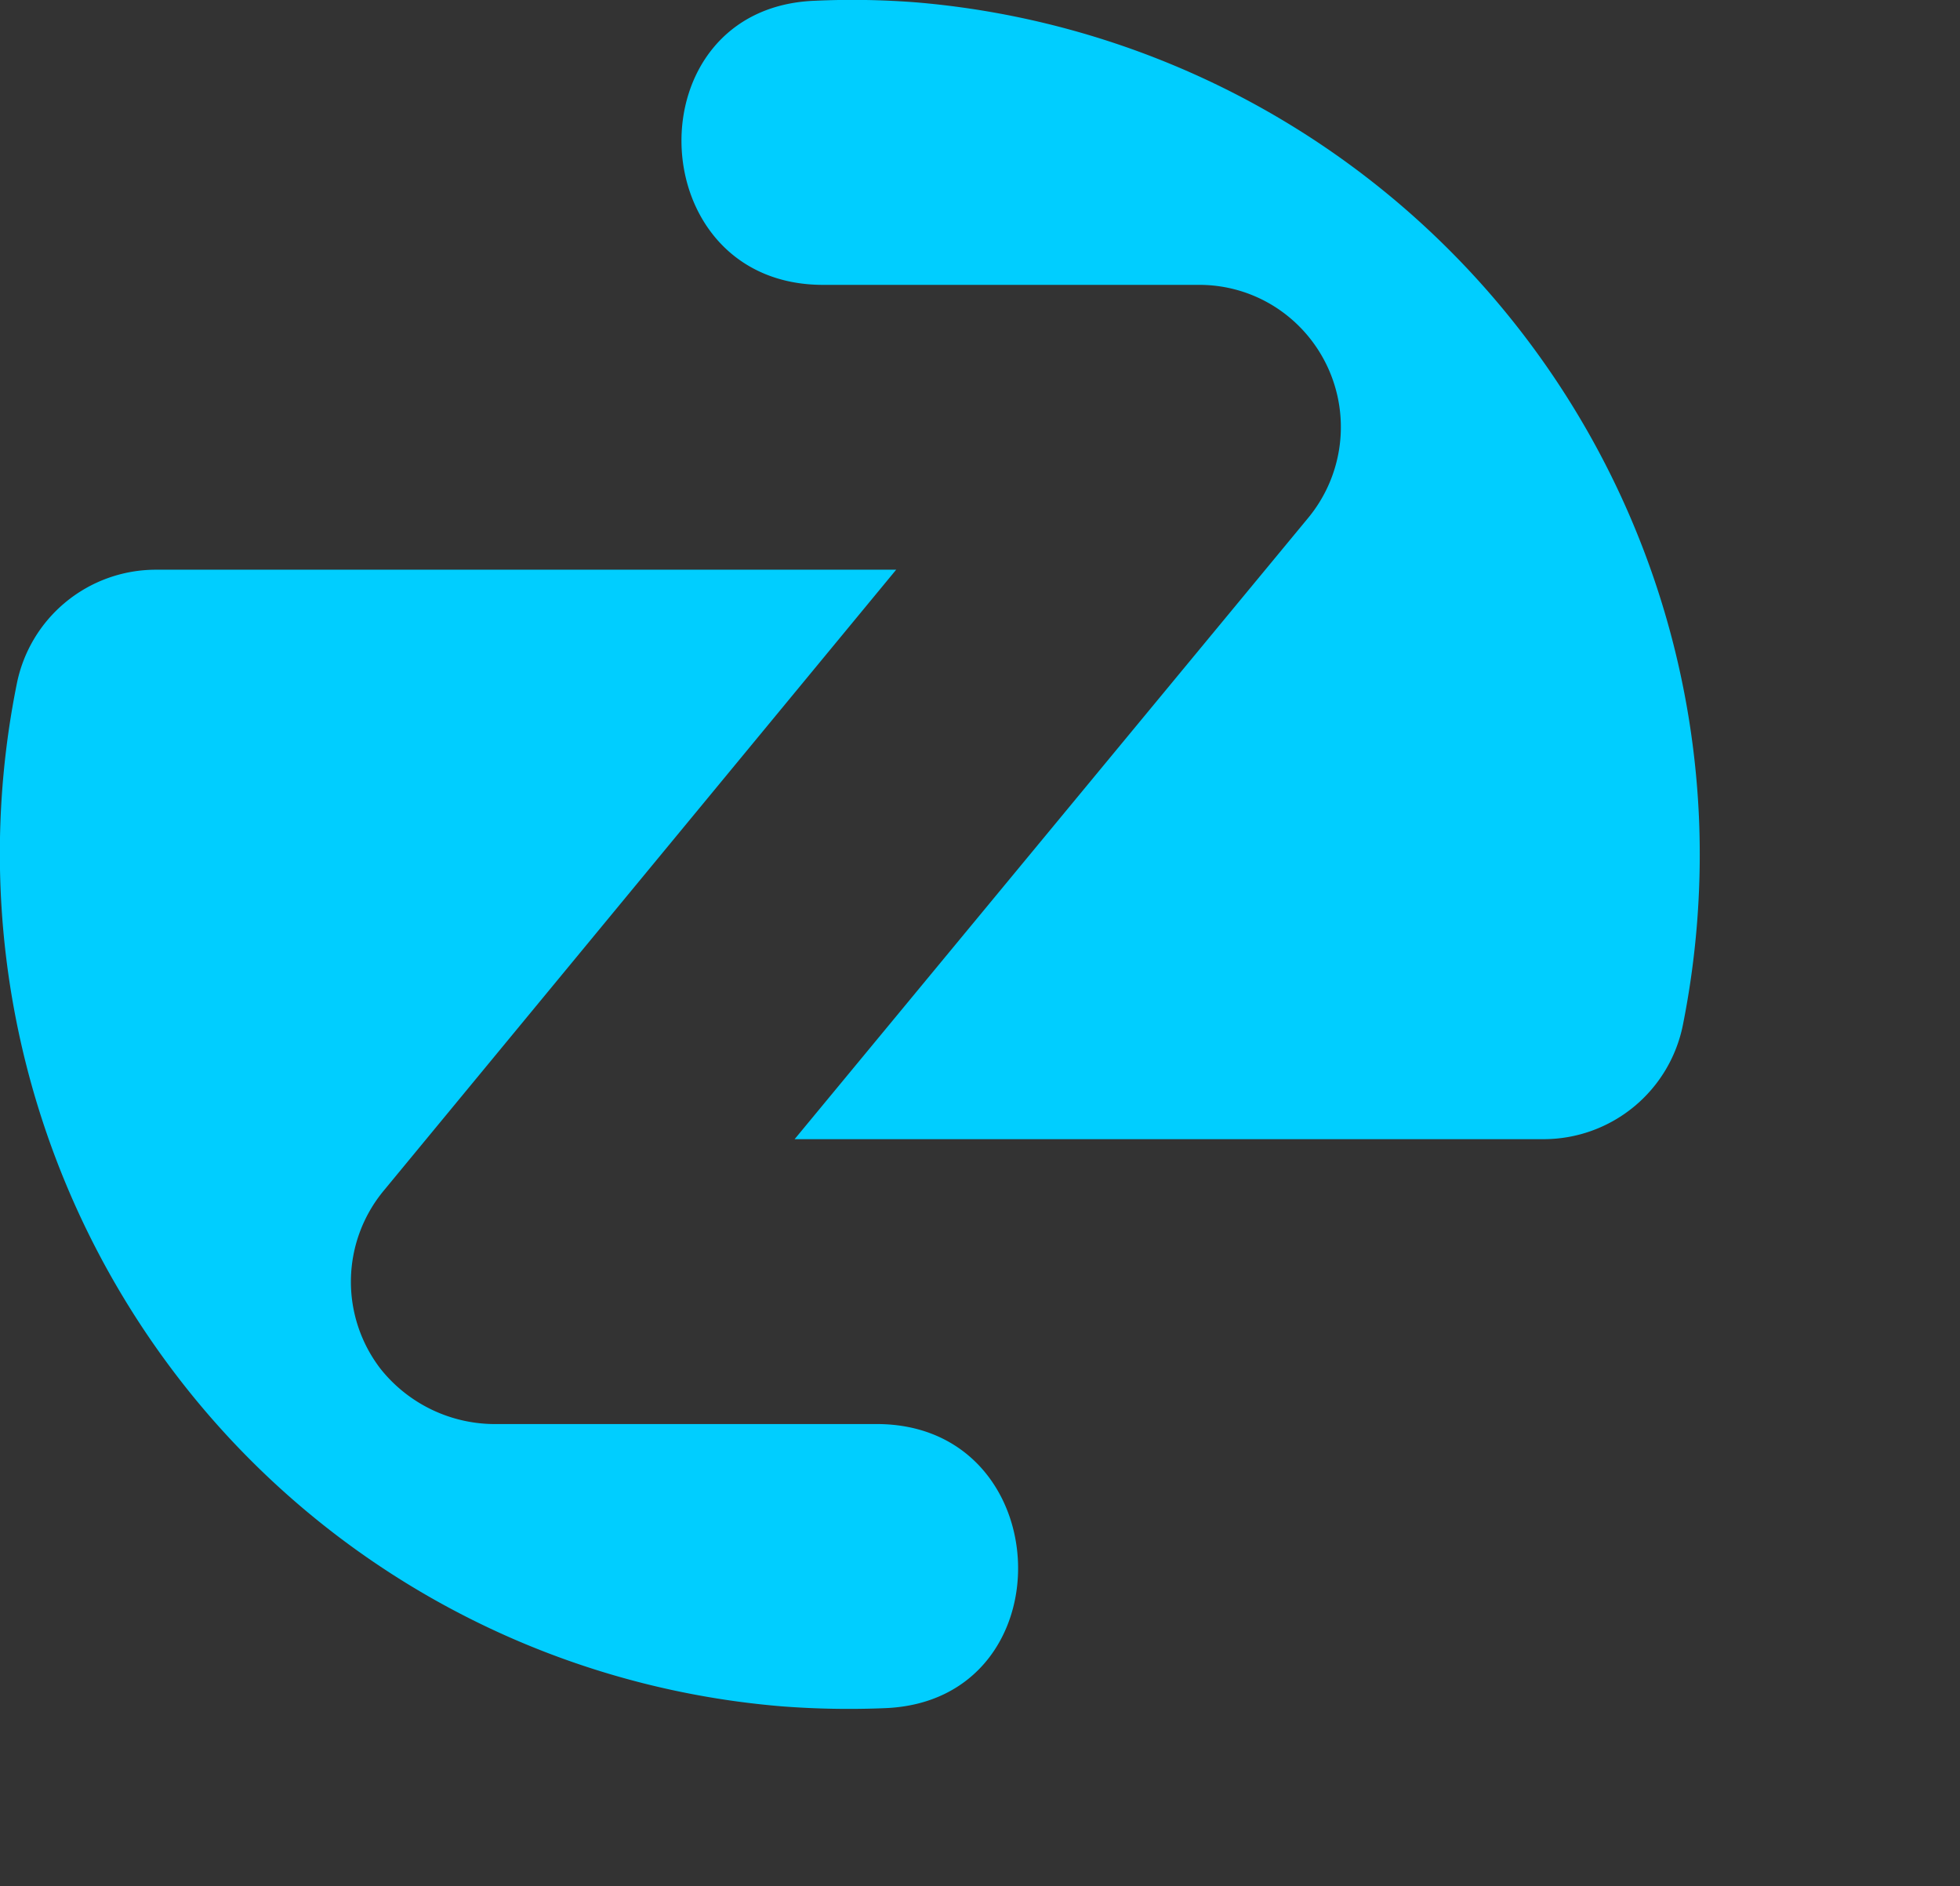 <svg xmlns="http://www.w3.org/2000/svg" xmlns:xlink="http://www.w3.org/1999/xlink" width="79" height="76" viewBox="0 0 79 76">
  <rect x="0" y="0" width="79" height="76" fill="#333333" stroke="none"/>
  <defs>
    <clipPath id="clip-path">
      <rect id="Rectangle_63108" data-name="Rectangle 63108" width="79" height="76" transform="translate(-14010 13028)" fill="#fff" stroke="#707070" stroke-width="1"/>
    </clipPath>
    <clipPath id="clip-path-2">
      <rect id="Rectangle_63107" data-name="Rectangle 63107" width="274" height="76" fill="#fff"/>
    </clipPath>
  </defs>
  <g id="Mask_Group_883" data-name="Mask Group 883" transform="translate(14010 -13028)" clip-path="url(#clip-path)">
    <g id="Frame" transform="translate(-14010 13028)" clip-path="url(#clip-path-2)">
      <path id="Path_493816" data-name="Path 493816" d="M120.745,59.286H83.908V53.629A277.544,277.544,0,0,1,112.14,15.49H84.583V9.679h35.569v5.657c-12.228,14.122-20.588,24.9-28.774,38.087h29.367Z" fill="#fff"/>
      <path id="Path_493817" data-name="Path 493817" d="M144.055,59.759c-10.232,0-17.395-5.287-17.395-15.346V37.779c0-9.452,6.078-15.428,15.789-15.428s14.9,5.441,14.9,15.048c0,3.95,0,4.772-.082,5.513H132.861V44.4c0,6.552,4.891,10.2,12.085,10.2a39.584,39.584,0,0,0,11.194-1.79v5.143A39.125,39.125,0,0,1,144.055,59.759ZM132.861,38.077h18.306V36.442c0-5.955-2.957-9.01-8.667-9.01-6.14,0-9.639,3.353-9.639,9.535Z" fill="#fff"/>
      <path id="Path_493818" data-name="Path 493818" d="M182,59.759c-10.232,0-17.4-5.287-17.4-15.346V37.779c0-9.452,6.078-15.428,15.789-15.428,9.557,0,14.9,5.441,14.9,15.048,0,3.95,0,4.772-.081,5.513H170.8V44.4c0,6.552,4.891,10.2,12.084,10.2a39.585,39.585,0,0,0,11.195-1.79v5.143A39.125,39.125,0,0,1,182,59.759ZM170.8,38.077H189.11V36.442c0-5.955-2.957-9.01-8.667-9.01-6.14,0-9.639,3.353-9.639,9.535Z" fill="#fff"/>
      <path id="Path_493819" data-name="Path 493819" d="M209.749,58.257V75.99h-6.3V25.179a54.578,54.578,0,0,1,15.932-2.829c8.892,0,15.114,4.176,15.114,14.976V44.7c0,10.285-6.887,15.048-15.114,15.048A27.309,27.309,0,0,1,209.749,58.257ZM228.168,44.1V37.769c0-7.591-3.633-10.2-9.117-10.2a30.256,30.256,0,0,0-9.261,1.563V52.446a20.533,20.533,0,0,0,8.964,2.057c5.587-.031,9.373-3.312,9.373-10.388Z" fill="#fff"/>
      <path id="Path_493820" data-name="Path 493820" d="M242.135,44.557V37.563c0-9.761,5.772-15.2,15.933-15.2S274,27.874,274,37.563v6.994c0,9.761-5.853,15.2-15.932,15.2S242.135,54.318,242.135,44.557Zm25.418-.072v-6.8c0-6.706-3.069-10.2-9.485-10.2s-9.5,3.425-9.5,10.2v6.85c0,6.778,3.07,10.131,9.5,10.131S267.553,51.191,267.553,44.485Z" fill="#fff"/>
      <path id="Path_493821" data-name="Path 493821" d="M20.066,57.383H35.333c7.368,0,7.715,11.15.348,11.448a35.312,35.312,0,0,1-4.165-.072A34.255,34.255,0,0,1,6.889,55.127,34.615,34.615,0,0,1,.675,27.565a5.717,5.717,0,0,1,5.6-4.608H36.121L15.472,47.972a5.752,5.752,0,0,0-.123,7.2,5.9,5.9,0,0,0,4.717,2.211Z" fill="#00ceff"/>
      <path id="Path_493822" data-name="Path 493822" d="M68.487,33.15a35.064,35.064,0,0,1-.655,8.146,5.728,5.728,0,0,1-5.6,4.608H32.028L52.719,20.88a5.745,5.745,0,0,0-1.325-8.512,5.678,5.678,0,0,0-3.065-.889H33.174c-7.378,0-7.715-11.15-.348-11.448A33.086,33.086,0,0,1,36.981.1,34.48,34.48,0,0,1,68.487,33.15Z" fill="#00ceff"/>
    </g>
  </g>
</svg>
